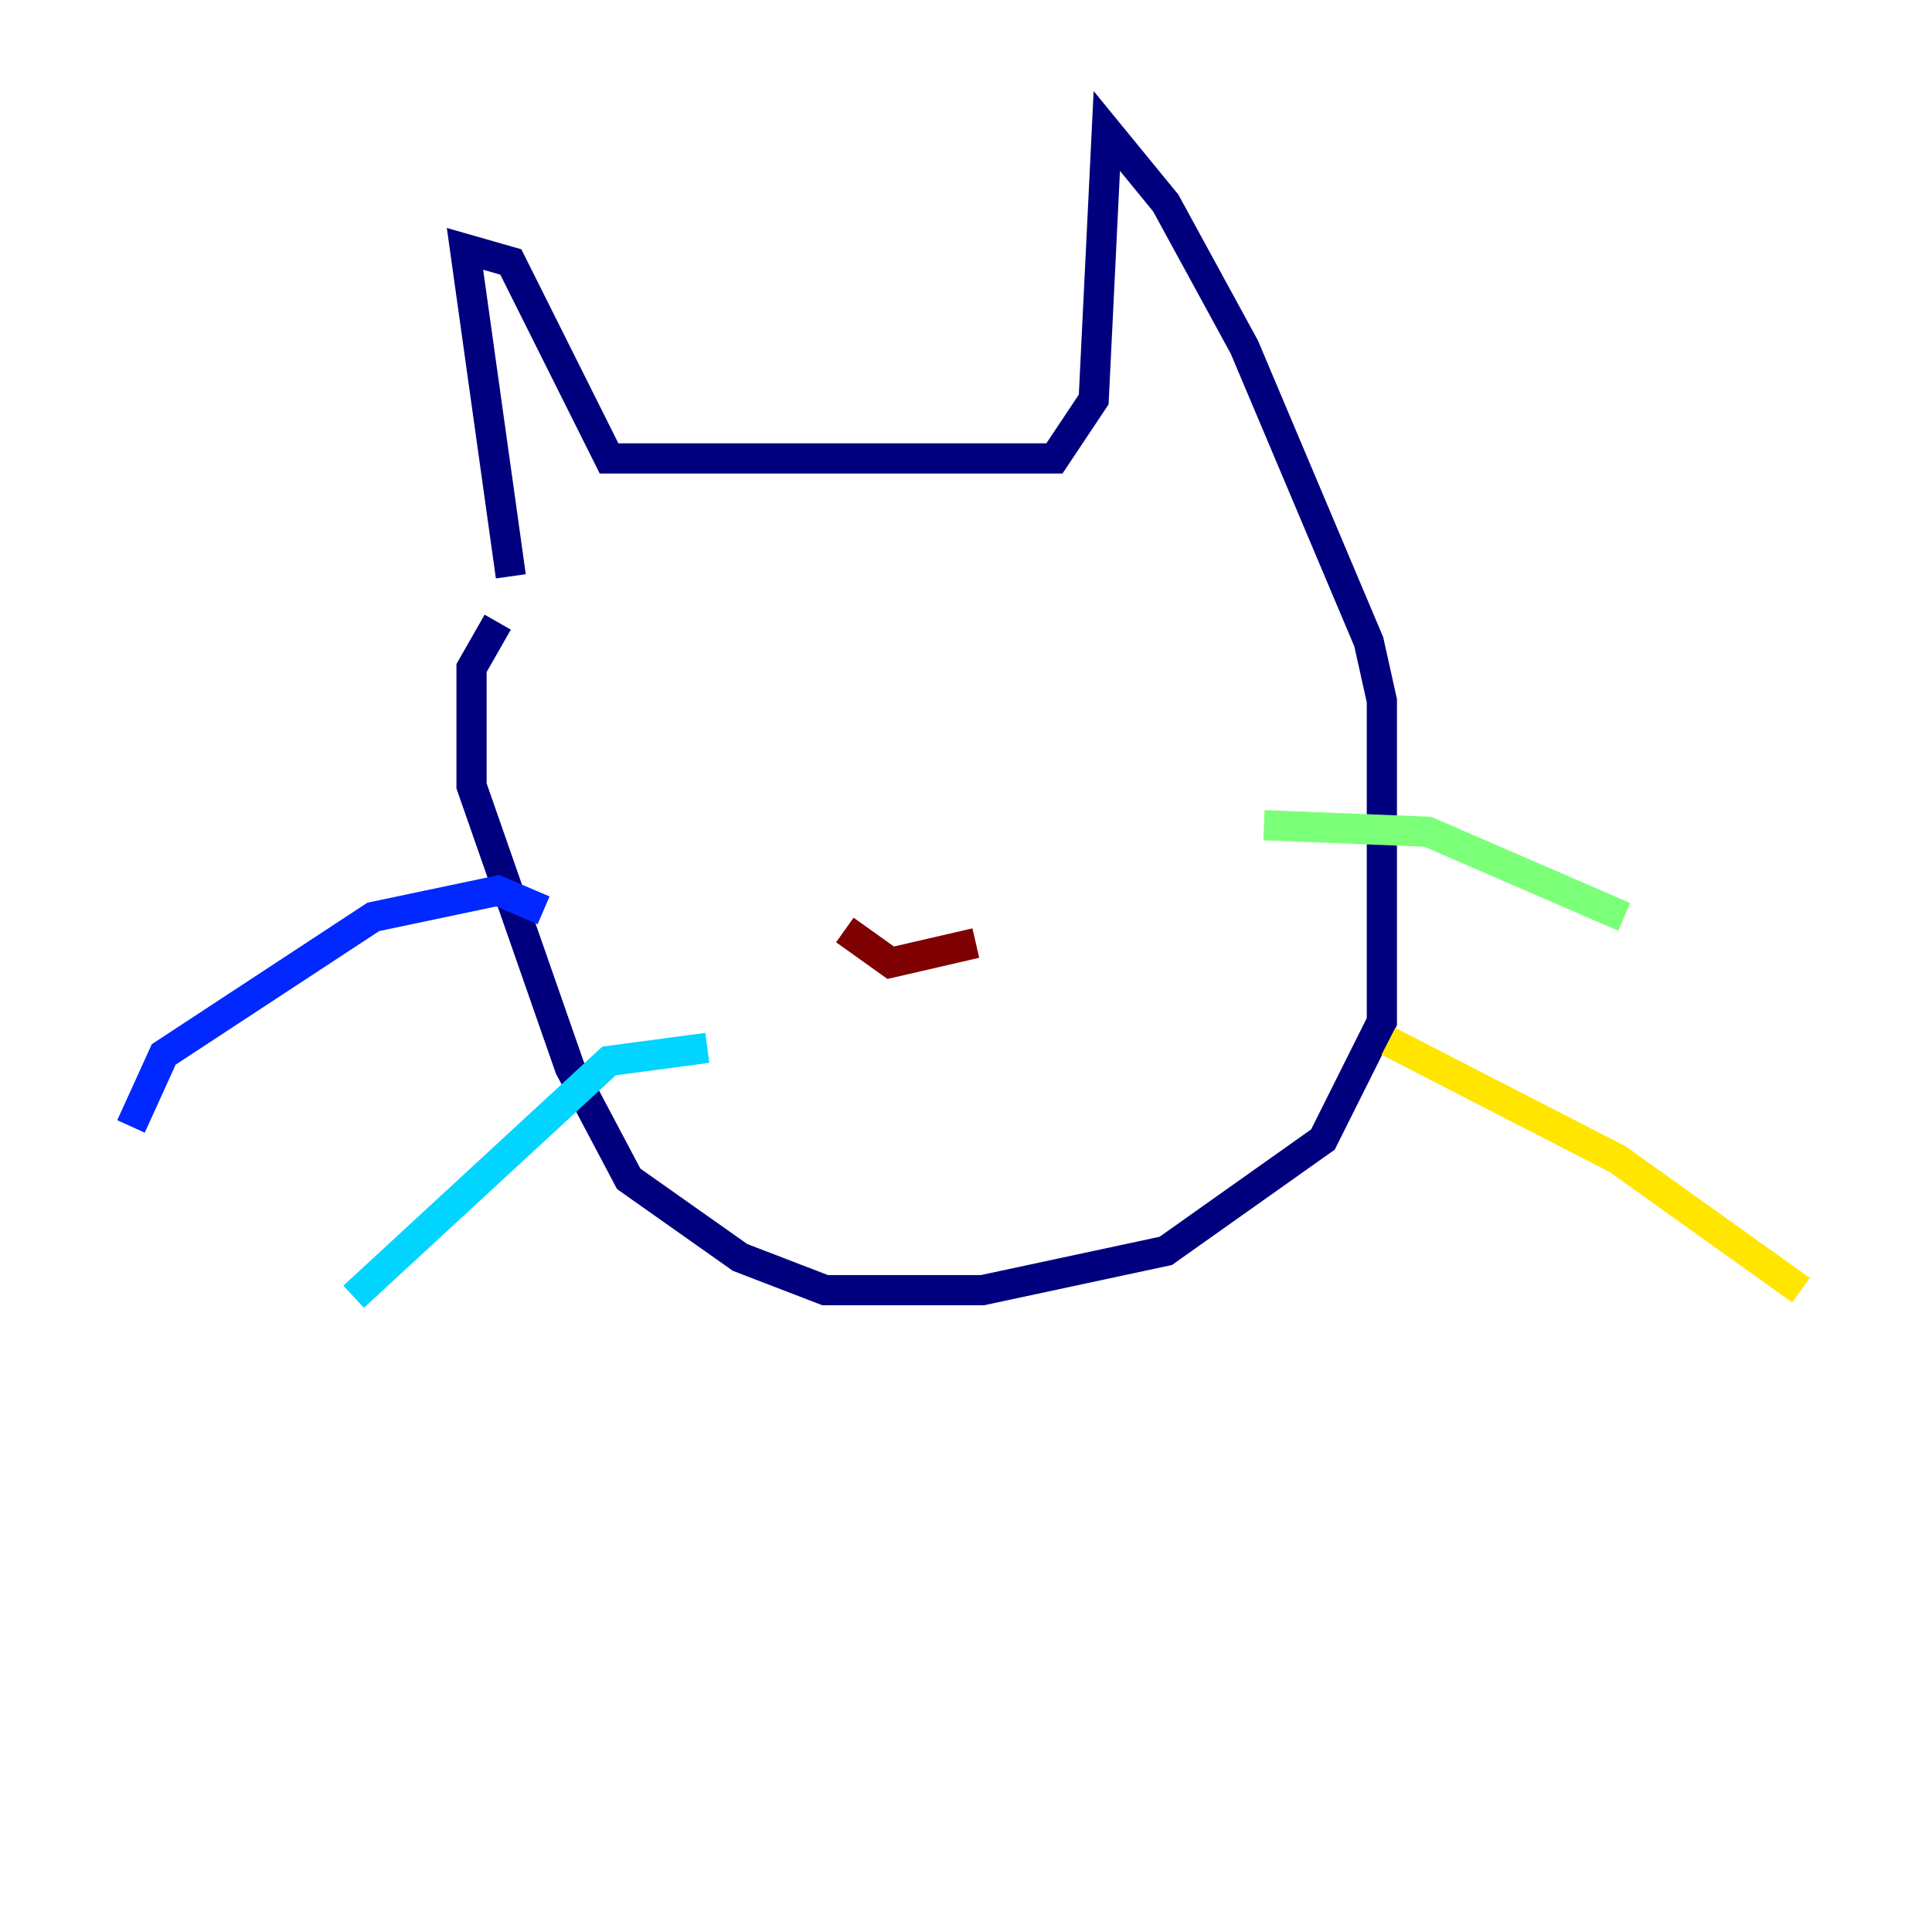 <?xml version="1.0" encoding="utf-8" ?>
<svg baseProfile="tiny" height="128" version="1.2" viewBox="0,0,128,128" width="128" xmlns="http://www.w3.org/2000/svg" xmlns:ev="http://www.w3.org/2001/xml-events" xmlns:xlink="http://www.w3.org/1999/xlink"><defs /><polyline fill="none" points="33.844,38.183 30.807,16.488 33.844,17.356 40.352,30.373 69.858,30.373 72.461,26.468 73.329,8.678 77.234,13.451 82.441,22.997 90.685,42.522 91.552,46.427 91.552,67.688 87.647,75.498 77.234,82.875 65.085,85.478 54.671,85.478 49.031,83.308 41.654,78.102 37.749,70.725 31.241,52.068 31.241,44.258 32.976,41.22" stroke="#00007f" stroke-width="2" /><polyline fill="none" points="36.014,60.312 32.976,59.01 24.732,60.746 10.848,69.858 8.678,74.63" stroke="#0028ff" stroke-width="2" /><polyline fill="none" points="46.861,69.424 40.352,70.291 23.43,85.912" stroke="#00d4ff" stroke-width="2" /><polyline fill="none" points="83.742,54.671 94.59,55.105 107.607,60.746" stroke="#7cff79" stroke-width="2" /><polyline fill="none" points="91.986,68.99 107.173,76.8 119.322,85.478" stroke="#ffe500" stroke-width="2" /><polyline fill="none" points="63.783,58.142 63.783,58.142" stroke="#ff4600" stroke-width="2" /><polyline fill="none" points="55.973,61.614 59.01,63.783 64.651,62.481" stroke="#7f0000" stroke-width="2" /></svg>
